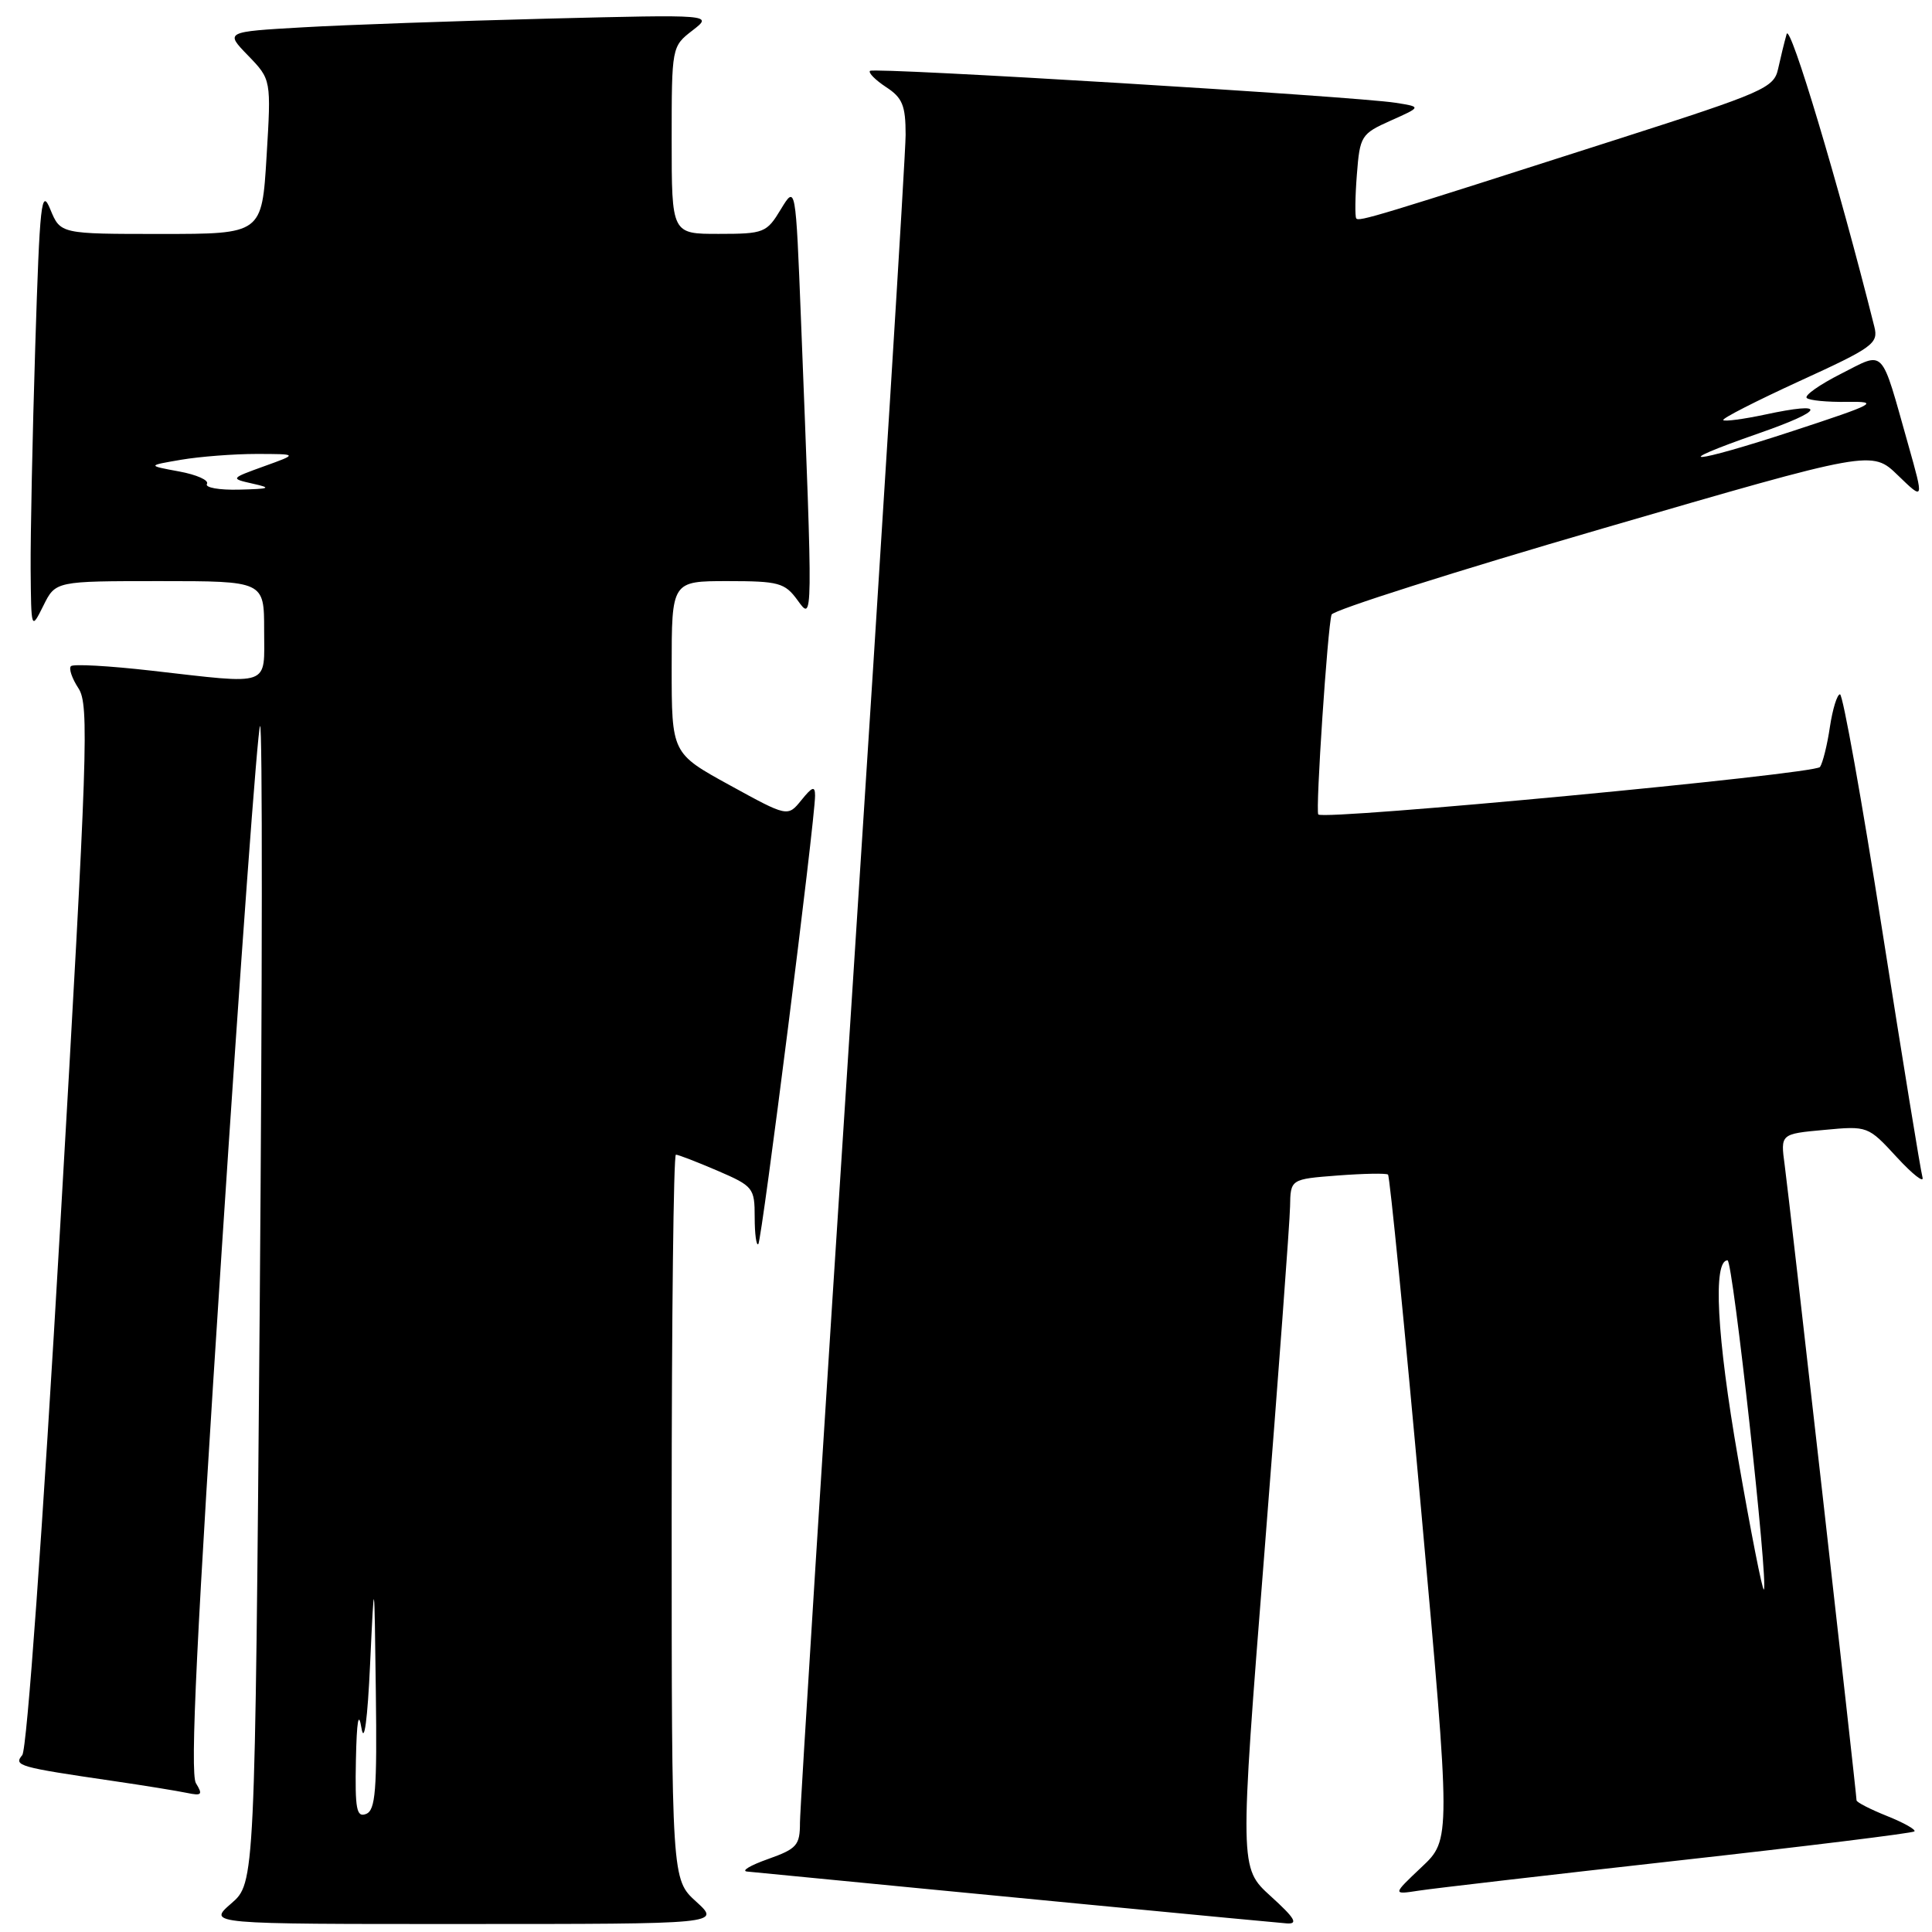 <?xml version="1.0" encoding="UTF-8" standalone="no"?>
<!DOCTYPE svg PUBLIC "-//W3C//DTD SVG 1.1//EN" "http://www.w3.org/Graphics/SVG/1.1/DTD/svg11.dtd" >
<svg xmlns="http://www.w3.org/2000/svg" xmlns:xlink="http://www.w3.org/1999/xlink" version="1.1" viewBox="0 0 256 256">
 <g >
 <path fill="currentColor"
d=" M 92.25 251.98 C 89.00 249.03 89.00 249.03 89.00 201.01 C 89.00 174.61 89.25 153.00 89.56 153.00 C 89.88 153.00 92.35 153.96 95.06 155.12 C 99.81 157.17 100.00 157.40 100.00 161.29 C 100.00 163.51 100.22 165.12 100.48 164.85 C 100.95 164.38 108.00 108.68 108.00 105.43 C 108.00 104.11 107.63 104.23 106.19 106.02 C 104.37 108.26 104.37 108.26 96.69 104.04 C 89.00 99.82 89.00 99.82 89.00 88.41 C 89.00 77.00 89.00 77.00 96.42 77.00 C 103.19 77.00 103.99 77.22 105.67 79.52 C 107.74 82.36 107.73 82.94 106.14 42.50 C 105.43 24.50 105.43 24.50 103.46 27.74 C 101.59 30.84 101.23 30.99 95.25 30.99 C 89.00 31.00 89.00 31.00 89.00 18.58 C 89.00 6.22 89.01 6.16 91.75 4.04 C 94.50 1.92 94.50 1.92 72.50 2.47 C 60.40 2.78 45.84 3.29 40.15 3.62 C 29.81 4.21 29.81 4.21 32.88 7.37 C 35.94 10.54 35.94 10.54 35.32 20.77 C 34.70 31.00 34.70 31.00 21.35 31.00 C 8.01 31.00 8.01 31.00 6.67 27.75 C 5.48 24.84 5.27 26.74 4.67 45.91 C 4.30 57.69 4.03 70.96 4.06 75.41 C 4.13 83.50 4.13 83.50 5.75 80.25 C 7.36 77.00 7.36 77.00 21.18 77.00 C 35.00 77.00 35.00 77.00 35.00 83.50 C 35.00 91.09 36.13 90.69 20.01 88.86 C 14.48 88.23 9.70 87.96 9.40 88.27 C 9.09 88.58 9.54 89.90 10.40 91.21 C 11.83 93.39 11.62 99.53 7.98 162.45 C 5.65 202.83 3.57 231.82 2.95 232.56 C 1.78 233.96 2.42 234.15 15.00 235.99 C 19.12 236.59 23.52 237.31 24.77 237.57 C 26.74 237.98 26.90 237.81 25.96 236.28 C 25.16 234.97 26.06 216.39 29.38 165.64 C 31.85 127.77 34.14 96.53 34.46 96.20 C 34.79 95.88 34.76 130.24 34.42 172.56 C 33.78 249.50 33.78 249.50 30.64 252.22 C 27.50 254.95 27.50 254.95 61.50 254.94 C 95.50 254.94 95.50 254.94 92.25 251.98 Z  M 168.37 251.25 C 164.24 247.50 164.24 247.50 167.56 205.50 C 169.38 182.40 170.91 161.87 170.94 159.87 C 171.00 156.24 171.00 156.24 177.25 155.76 C 180.69 155.50 183.69 155.44 183.92 155.64 C 184.15 155.84 186.12 175.75 188.29 199.88 C 192.25 243.75 192.25 243.75 188.37 247.40 C 184.50 251.06 184.50 251.06 188.00 250.52 C 189.93 250.22 205.39 248.43 222.37 246.53 C 239.36 244.64 253.44 242.90 253.67 242.67 C 253.90 242.44 252.26 241.52 250.04 240.63 C 247.82 239.74 246.00 238.81 246.00 238.55 C 246.00 237.68 237.05 158.50 236.48 154.38 C 235.92 150.25 235.92 150.25 241.71 149.72 C 247.48 149.18 247.52 149.19 251.34 153.34 C 253.45 155.63 254.98 156.82 254.74 156.00 C 254.50 155.18 252.10 140.44 249.40 123.25 C 246.71 106.06 244.19 92.00 243.81 92.00 C 243.43 92.00 242.83 93.95 242.47 96.33 C 242.12 98.72 241.52 101.10 241.16 101.63 C 240.51 102.58 175.32 108.74 174.68 107.92 C 174.29 107.43 175.92 83.02 176.44 81.44 C 176.64 80.85 192.82 75.71 212.42 70.01 C 248.04 59.64 248.04 59.64 251.49 62.99 C 254.94 66.33 254.94 66.33 252.85 58.92 C 249.14 45.79 249.85 46.54 243.92 49.54 C 241.10 50.97 239.07 52.40 239.40 52.73 C 239.72 53.06 242.13 53.29 244.75 53.25 C 249.12 53.19 248.56 53.50 237.59 57.10 C 224.13 61.52 220.56 61.77 233.07 57.41 C 241.83 54.36 242.22 53.14 233.85 54.94 C 231.02 55.54 228.54 55.87 228.34 55.67 C 228.13 55.46 232.69 53.14 238.46 50.49 C 248.19 46.04 248.92 45.52 248.36 43.29 C 243.63 24.43 237.18 2.92 236.74 4.51 C 236.43 5.60 235.92 7.70 235.60 9.16 C 235.05 11.64 233.66 12.25 214.75 18.31 C 182.24 28.74 180.06 29.40 179.71 28.94 C 179.53 28.70 179.56 26.09 179.79 23.16 C 180.19 18.00 180.35 17.74 184.28 15.98 C 188.36 14.16 188.36 14.16 184.93 13.62 C 179.43 12.76 115.77 8.89 115.28 9.39 C 115.03 9.64 115.99 10.60 117.41 11.54 C 119.58 12.95 120.00 13.98 120.00 17.87 C 120.00 20.41 116.85 71.02 113.00 130.33 C 109.15 189.63 106.00 239.65 106.00 241.49 C 106.00 244.52 105.60 244.97 101.75 246.34 C 99.41 247.17 98.17 247.91 99.00 247.99 C 126.52 250.68 169.01 254.76 170.50 254.86 C 172.06 254.97 171.60 254.18 168.37 251.25 Z  M 47.16 233.22 C 47.27 227.98 47.51 226.62 47.90 229.00 C 48.26 231.15 48.70 227.87 49.04 220.50 C 49.60 208.50 49.60 208.50 49.80 224.14 C 49.97 237.25 49.76 239.88 48.50 240.36 C 47.24 240.85 47.03 239.71 47.16 233.22 Z  M 27.42 64.12 C 27.72 63.64 26.06 62.90 23.73 62.47 C 19.50 61.69 19.50 61.69 24.00 60.92 C 26.48 60.50 30.98 60.15 34.00 60.15 C 39.50 60.16 39.50 60.16 35.00 61.78 C 30.50 63.41 30.50 63.41 33.50 64.09 C 36.06 64.66 35.79 64.78 31.69 64.88 C 29.05 64.95 27.13 64.61 27.42 64.12 Z  M 230.30 193.23 C 227.48 177.04 226.95 167.00 228.91 167.00 C 229.61 167.00 234.35 209.98 233.72 210.62 C 233.53 210.80 231.99 202.98 230.30 193.23 Z "/>
</g>
</svg>